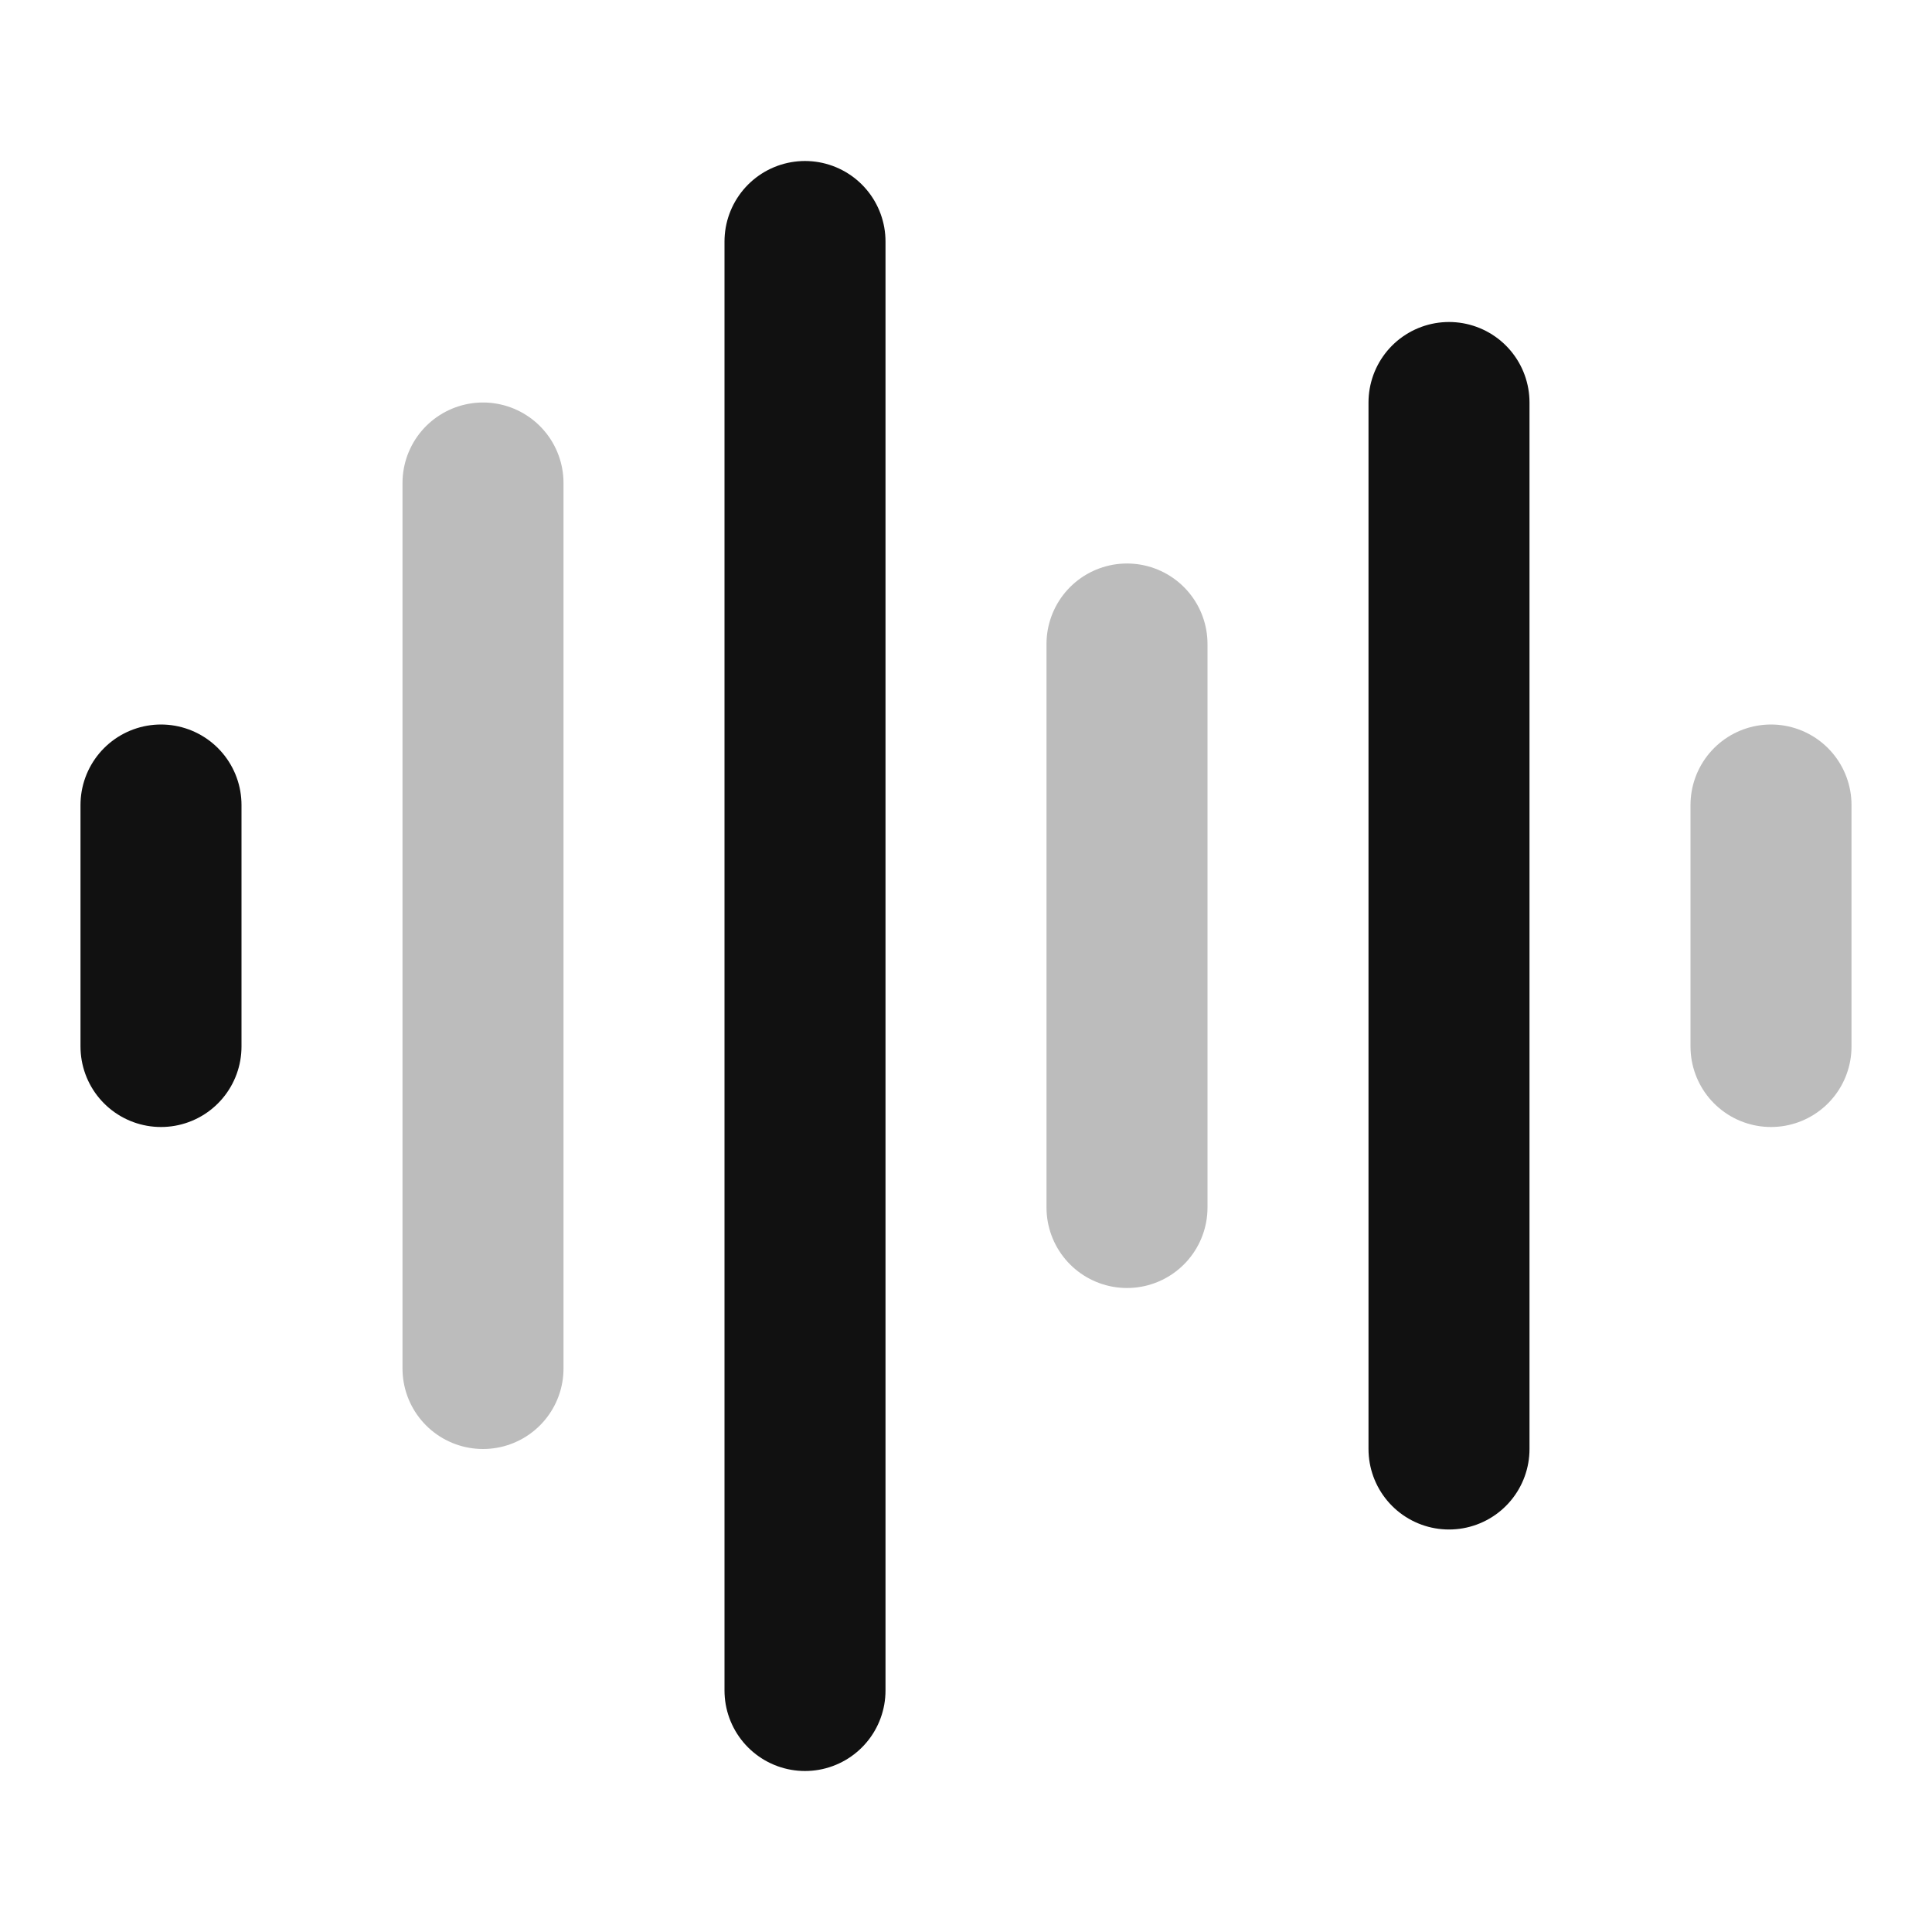 <svg width="24" height="24" viewBox="0 0 24 24" fill="none" xmlns="http://www.w3.org/2000/svg">
<path d="M2 10V13M10 3V21M18 5V18" stroke="#111111" stroke-width="2" stroke-linecap="round" stroke-linejoin="round"/>
<path opacity="0.28" d="M6 6V17M14 8V15M22 10V13" stroke="#111111" stroke-width="2" stroke-linecap="round" stroke-linejoin="round"/>
</svg>
